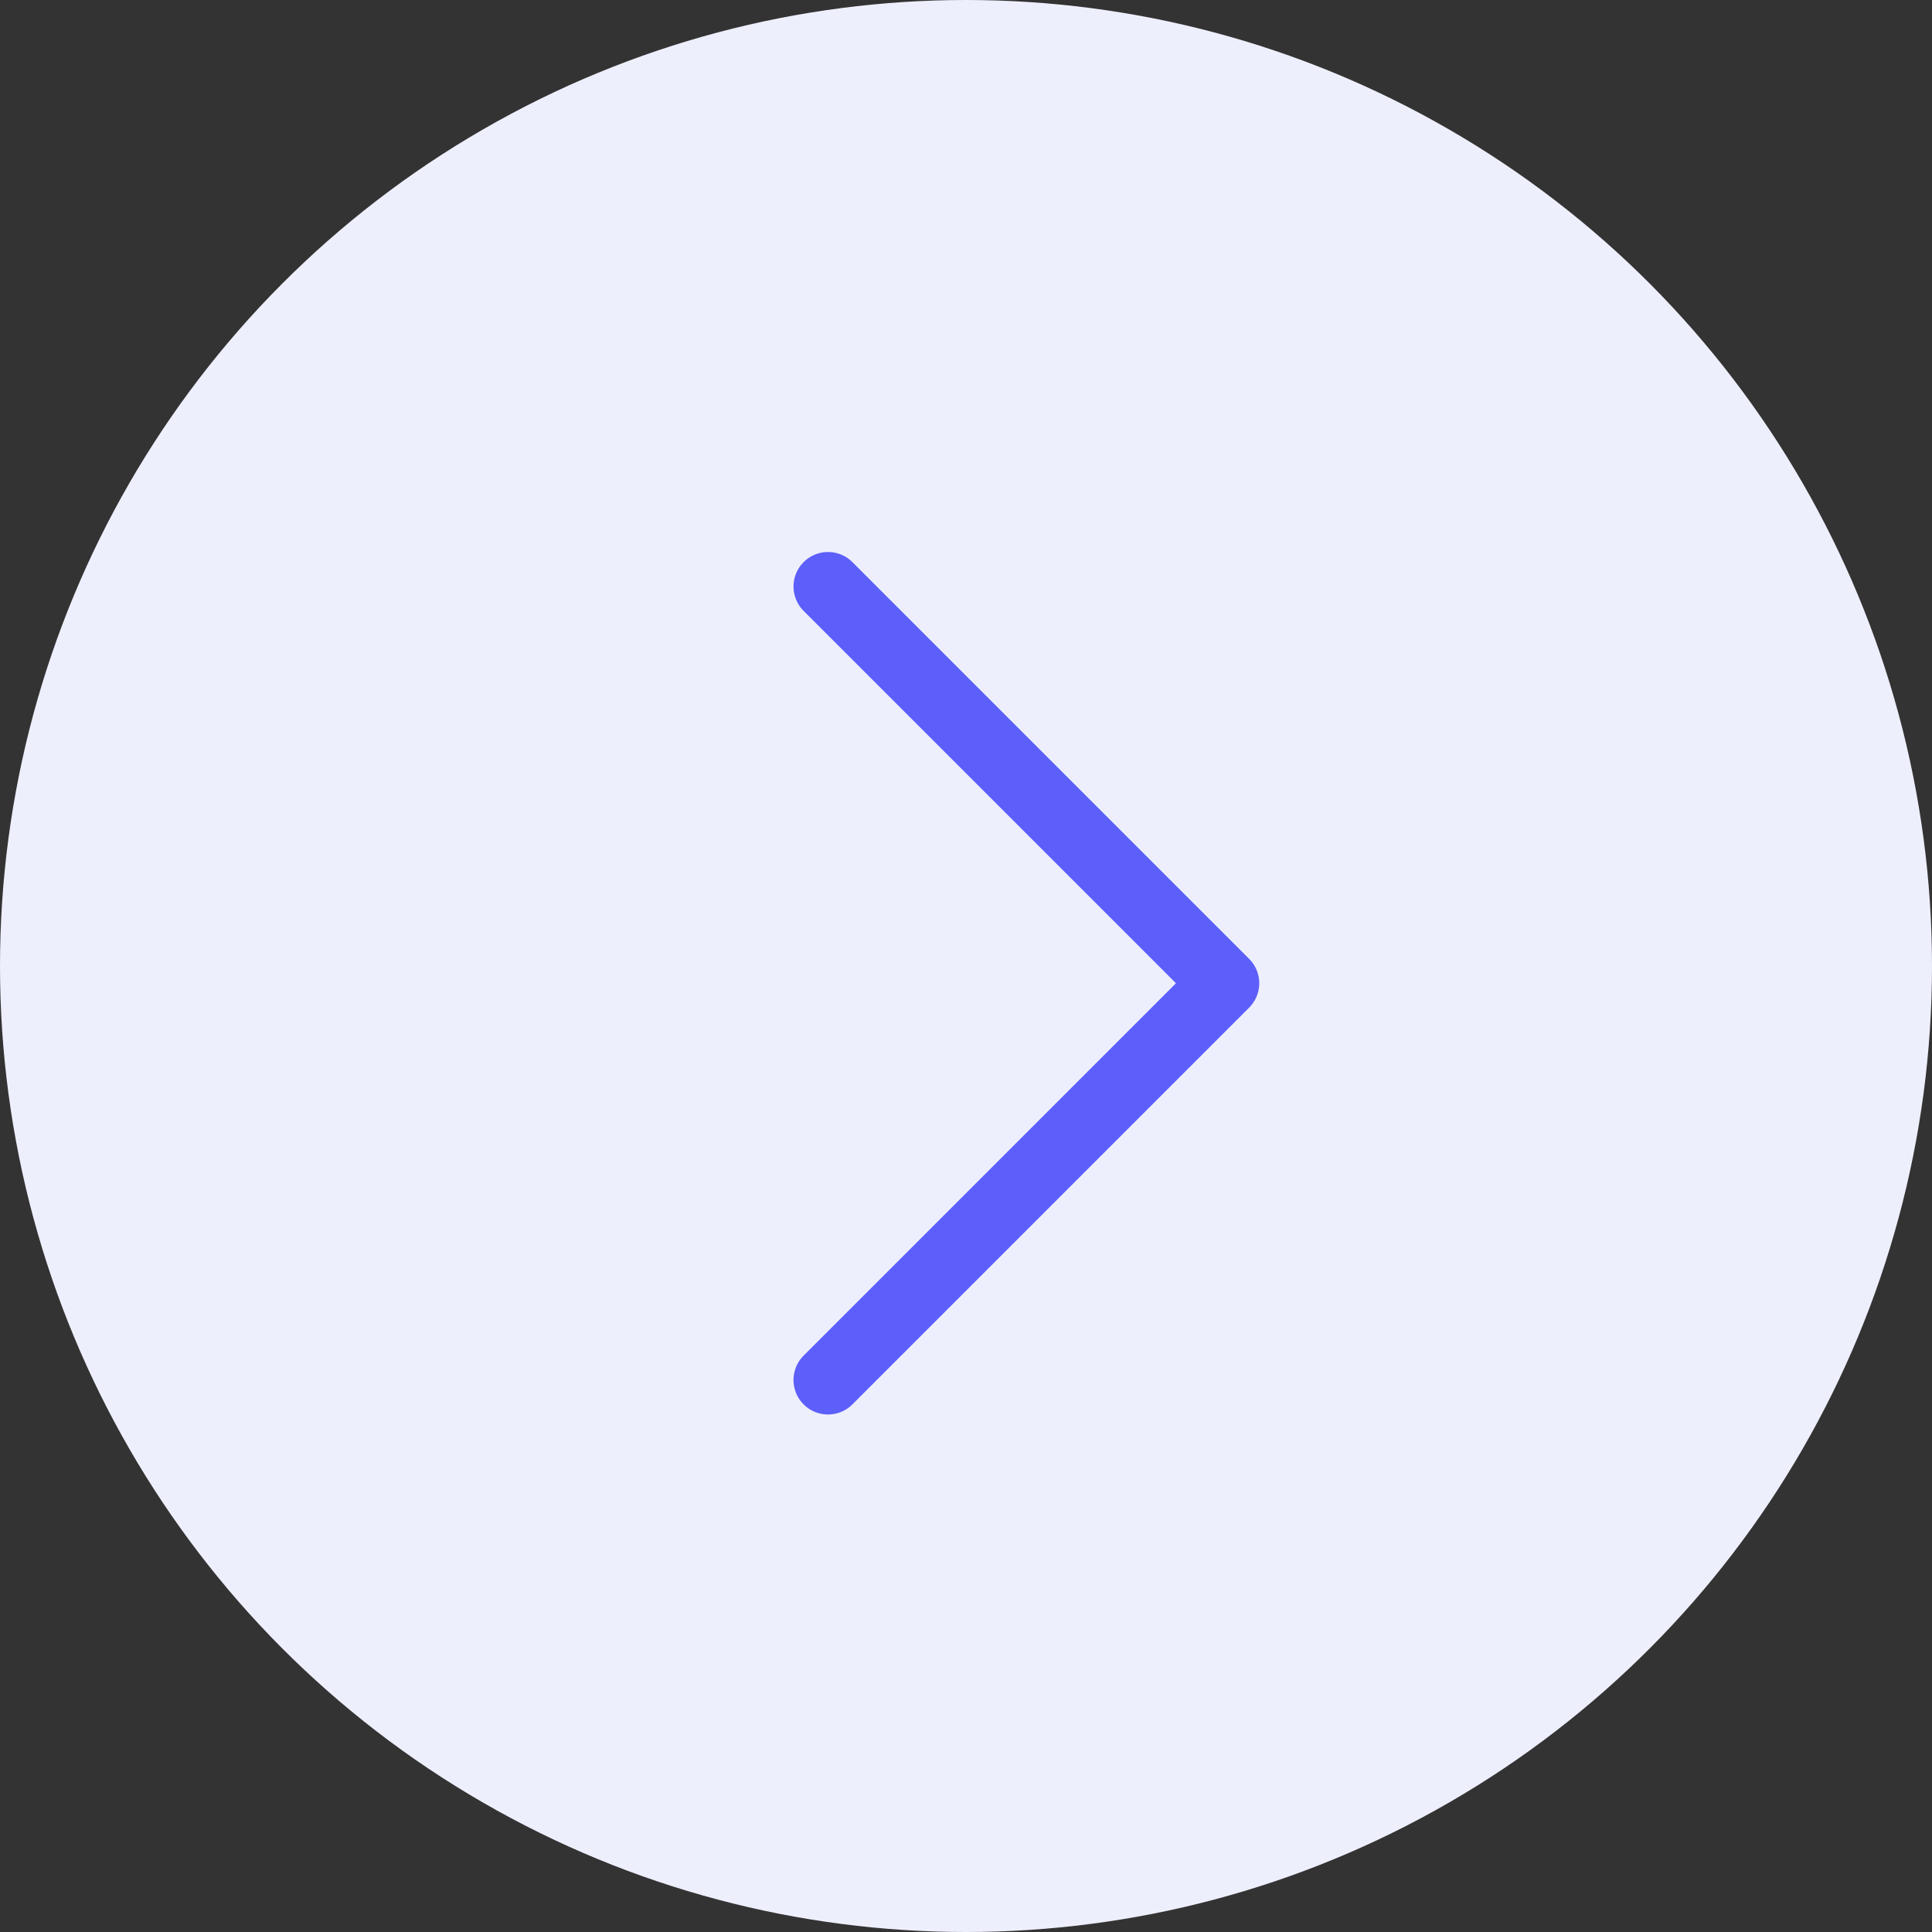 <svg width="56" height="56" viewBox="0 0 56 56" fill="none" xmlns="http://www.w3.org/2000/svg">
<rect x="0" y="0" width="56" height="56" fill="#333333" stroke="none"/>
<circle cx="28" cy="28" r="28" fill="#EEEFFD"/>
<path d="M24 17L35.5 28.5L24 40" stroke="#5C5FFA" stroke-width="2" stroke-linecap="round" stroke-linejoin="round"/>
</svg>

